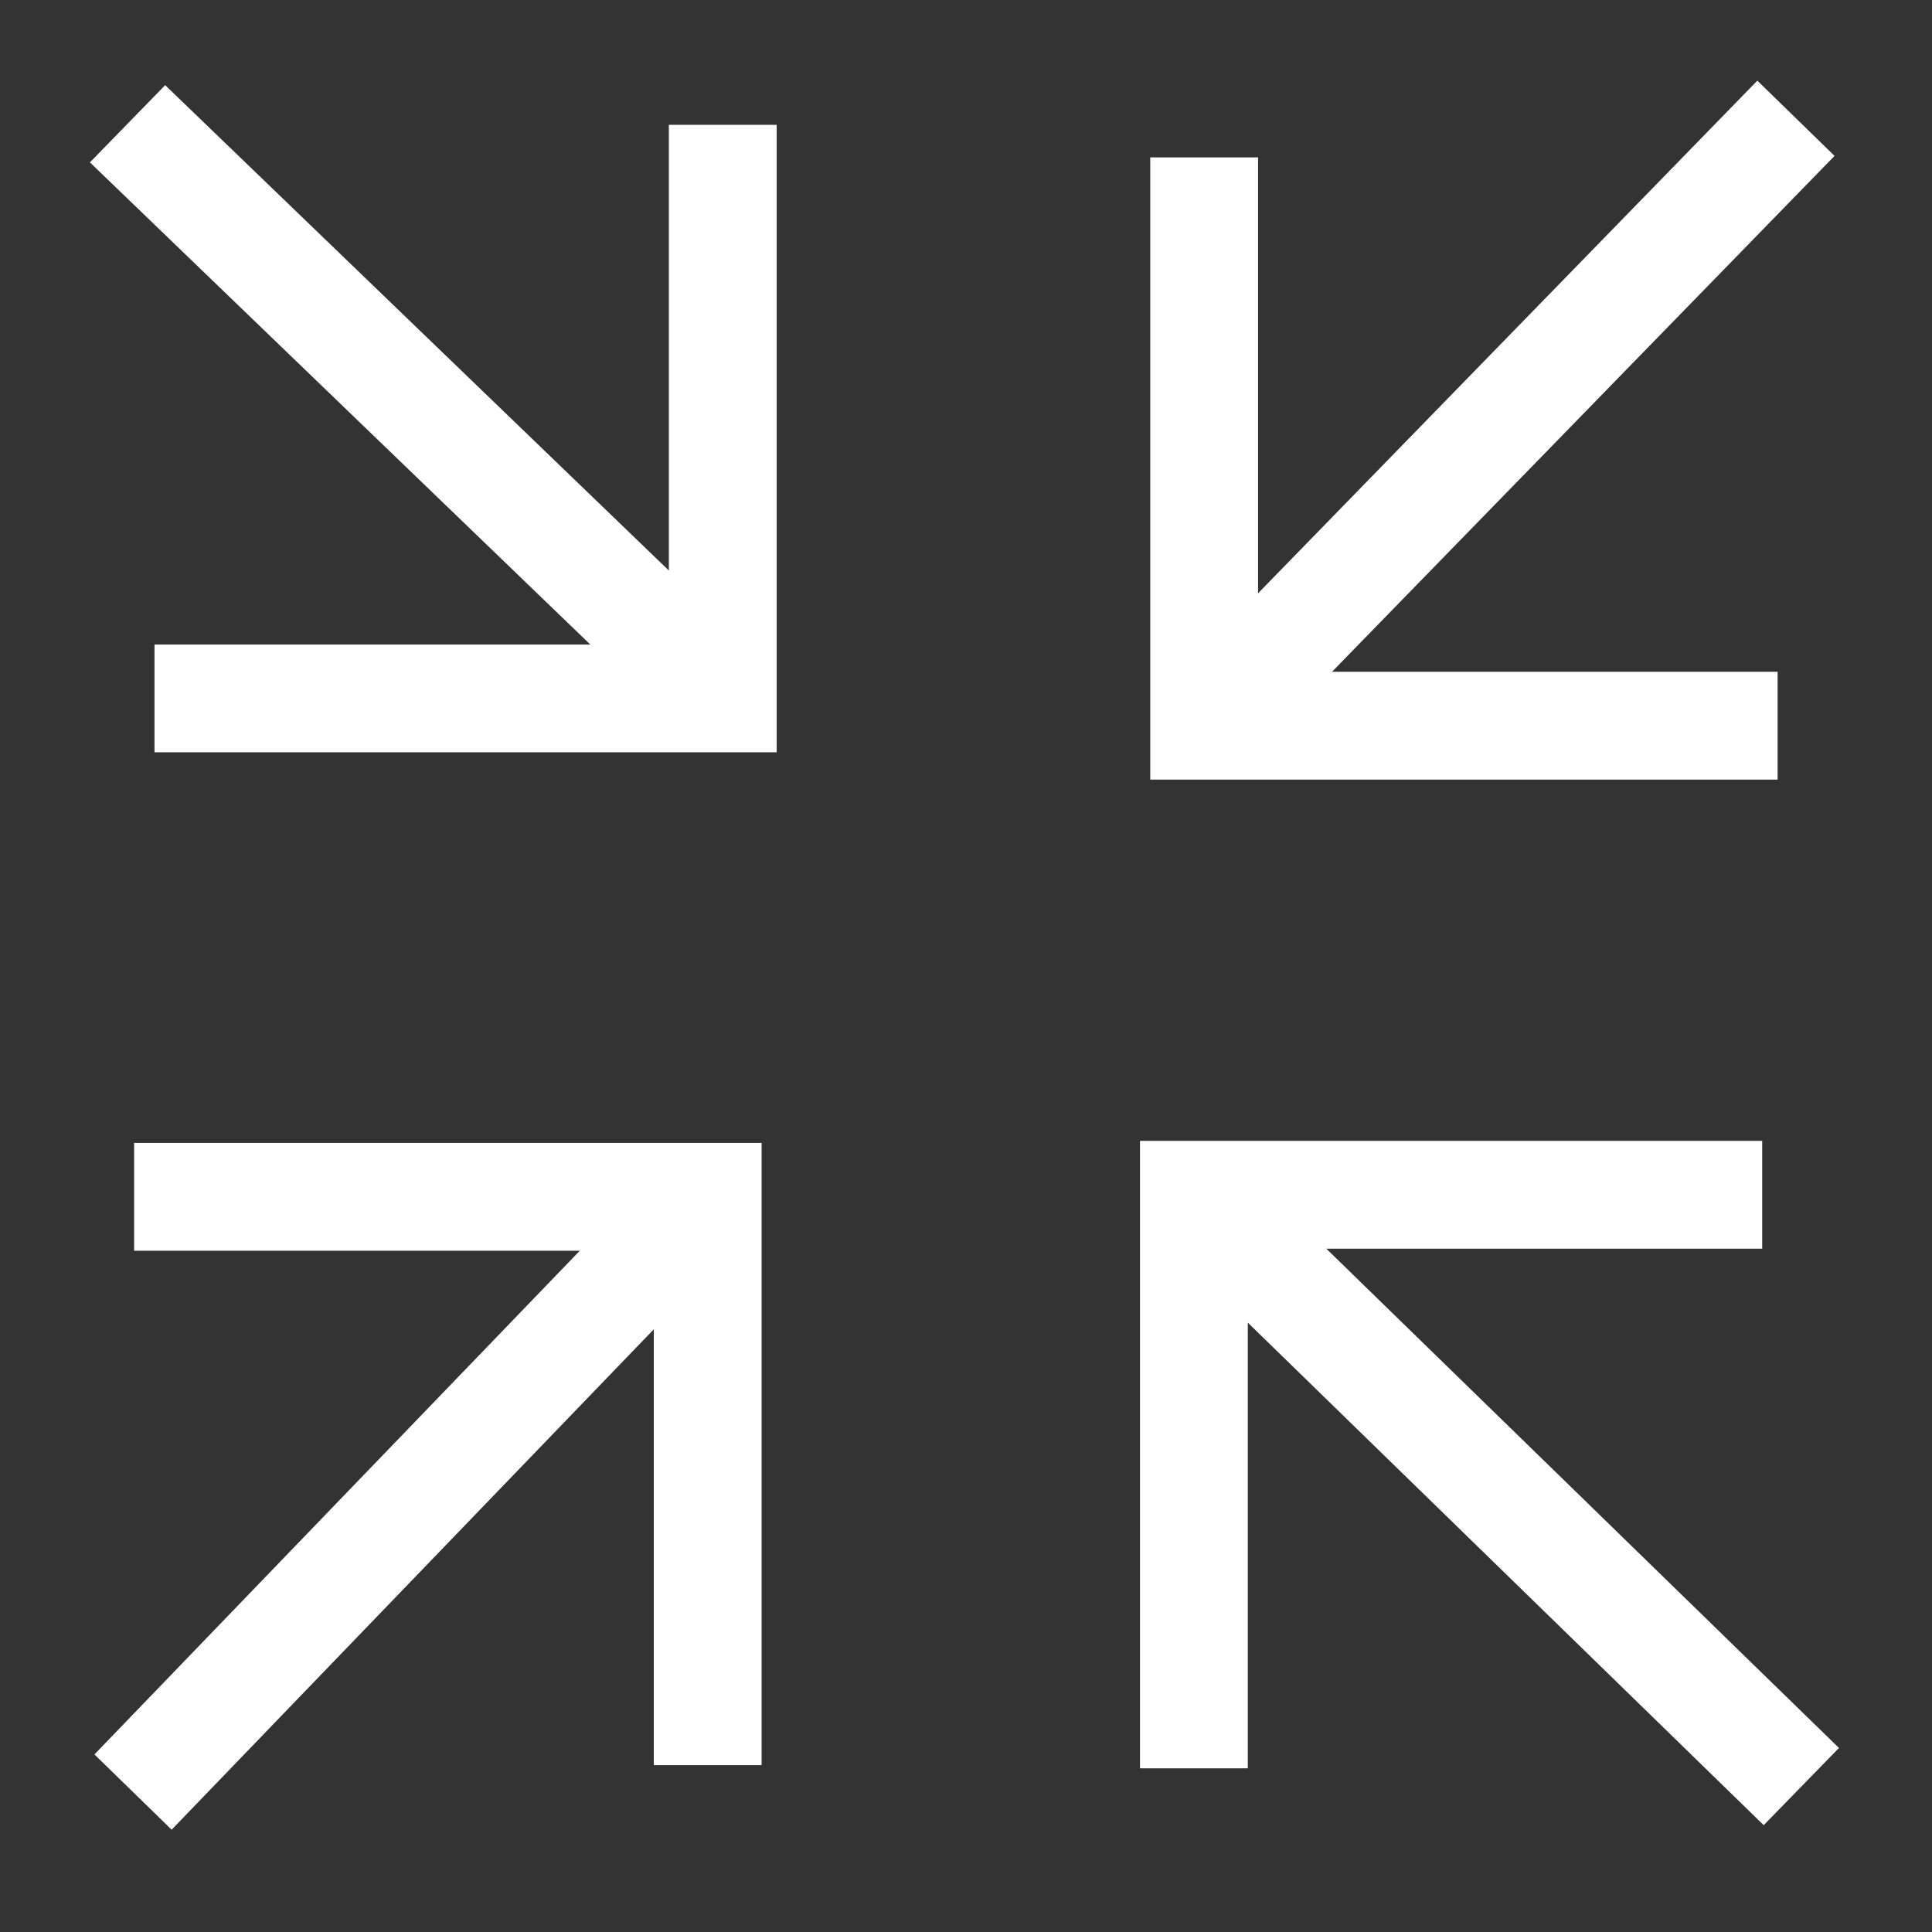 <?xml version="1.0" encoding="UTF-8"?>
<svg enable-background="new 0 0 1792 1792" version="1.1" fill="white" viewBox="0 0 1792 1792" xml:space="preserve" xmlns="http://www.w3.org/2000/svg">
<rect x="0" y="0" width="1792" height="1792" fill="#333333" stroke="none"/>
<style type="text/css">
	.st0{fill:none;}
</style>

	<line class="st0" x1="1648.8" x2="1648.8" y1="623.1" y2="623.1"/>
	<polygon points="1066.9 146 1066.9 723.1 1648.8 723.1 1648.8 623.1 1235.5 623.1 1701.6 144.6 1630 74.8 1166.9 550.3 1166.9 146"/>

<polygon points="706.4 1637.2 706.4 1060.1 124.4 1060.1 124.4 1160.1 537.8 1160.1 87.6 1627.3 159.2 1697.1 606.4 1233 606.4 1637.2"/>

	<line class="st0" x1="1157.4" x2="1157.4" y1="1640.2" y2="1640.2"/>
	<polygon points="1634.5 1058.2 1057.4 1058.2 1057.4 1640.2 1157.4 1640.2 1157.4 1226.8 1635.9 1692.9 1705.7 1621.3 1230.2 1158.2 1634.5 1158.2"/>

<polygon points="143.3 697.8 720.4 697.8 720.4 115.8 620.4 115.8 620.4 529.2 153.2 79 83.4 150.6 547.5 597.8 143.3 597.8"/>
</svg>
